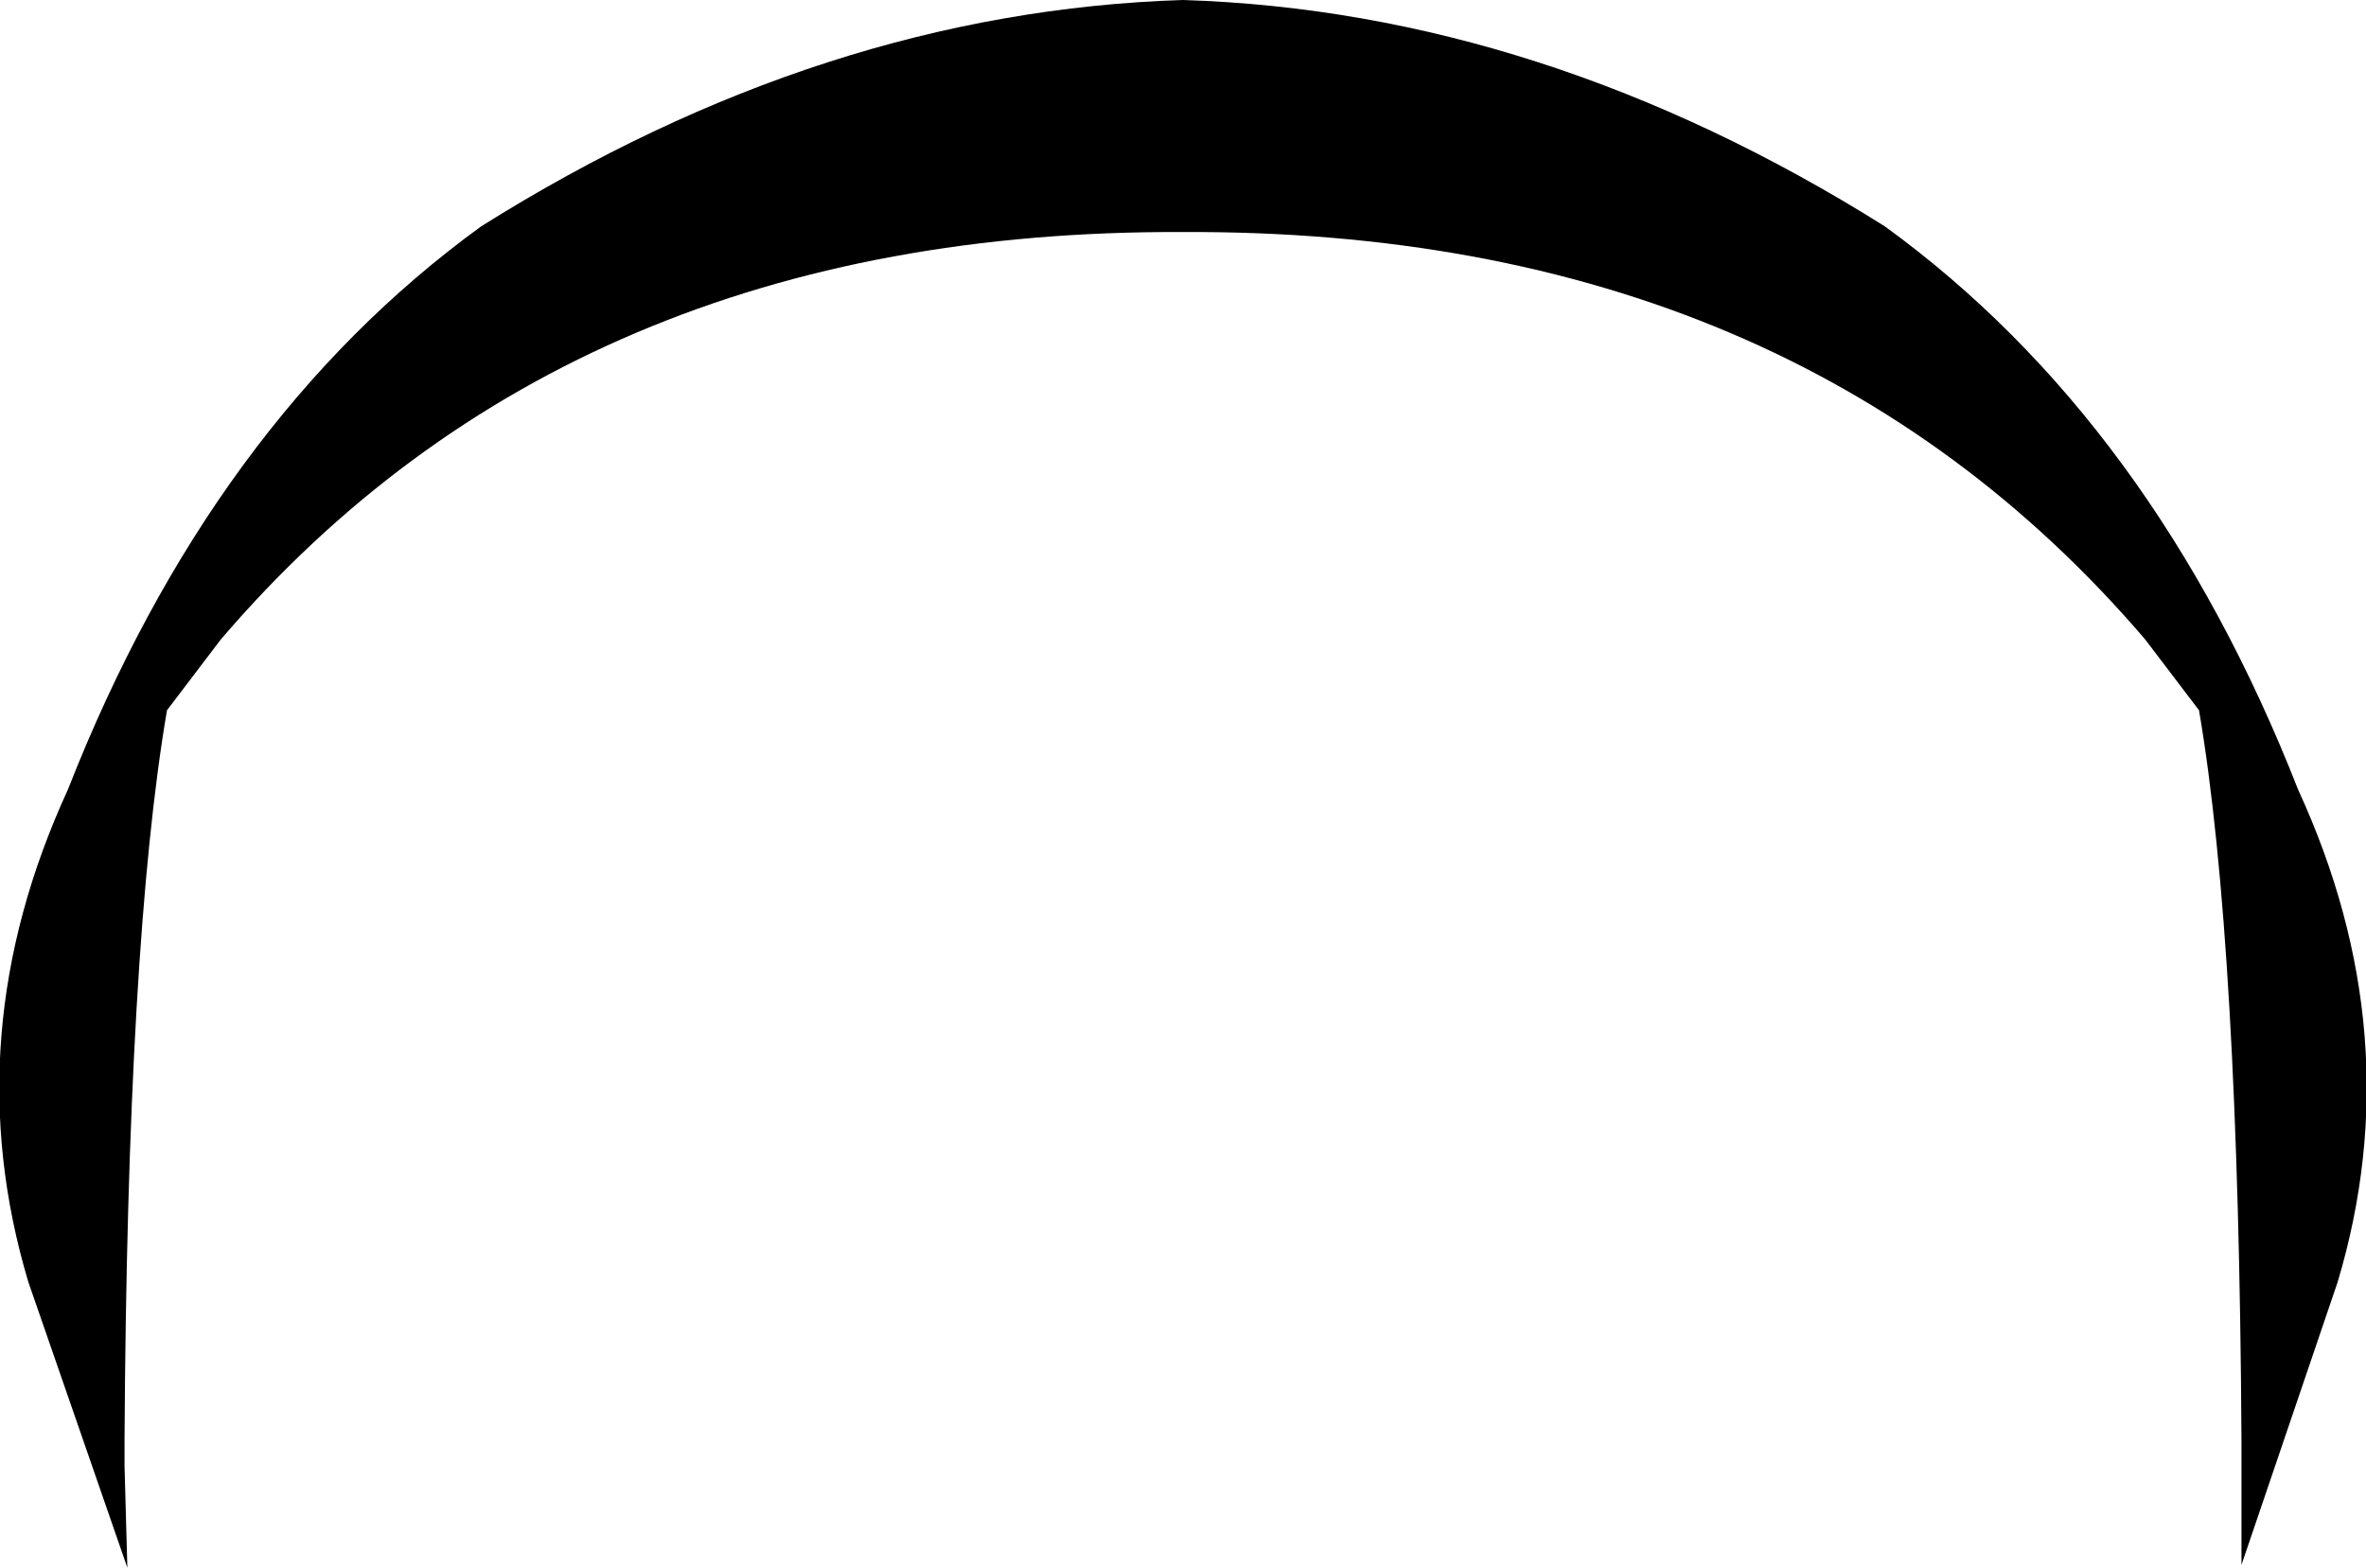 <?xml version="1.0" encoding="UTF-8" standalone="no"?>
<svg xmlns:xlink="http://www.w3.org/1999/xlink" height="27.7px" width="41.8px" xmlns="http://www.w3.org/2000/svg">
  <g transform="matrix(1.0, 0.0, 0.0, 1.0, -379.0, -156.0)">
    <path d="M399.9 156.0 Q406.25 156.2 412.3 160.0 417.05 163.45 419.6 169.95 421.6 174.3 420.3 178.65 L418.6 183.65 418.6 181.9 418.6 181.7 418.6 181.45 Q418.55 172.65 417.85 168.55 L416.9 167.3 Q410.7 160.05 399.9 160.1 389.1 160.05 382.9 167.3 L381.95 168.55 Q381.25 172.65 381.2 181.45 L381.2 181.7 381.2 181.9 381.25 183.7 379.5 178.65 Q378.2 174.3 380.2 169.95 382.75 163.45 387.5 160.0 393.55 156.2 399.9 156.0" fill="#000000" fill-rule="evenodd" stroke="none"/>
  </g>
</svg>
